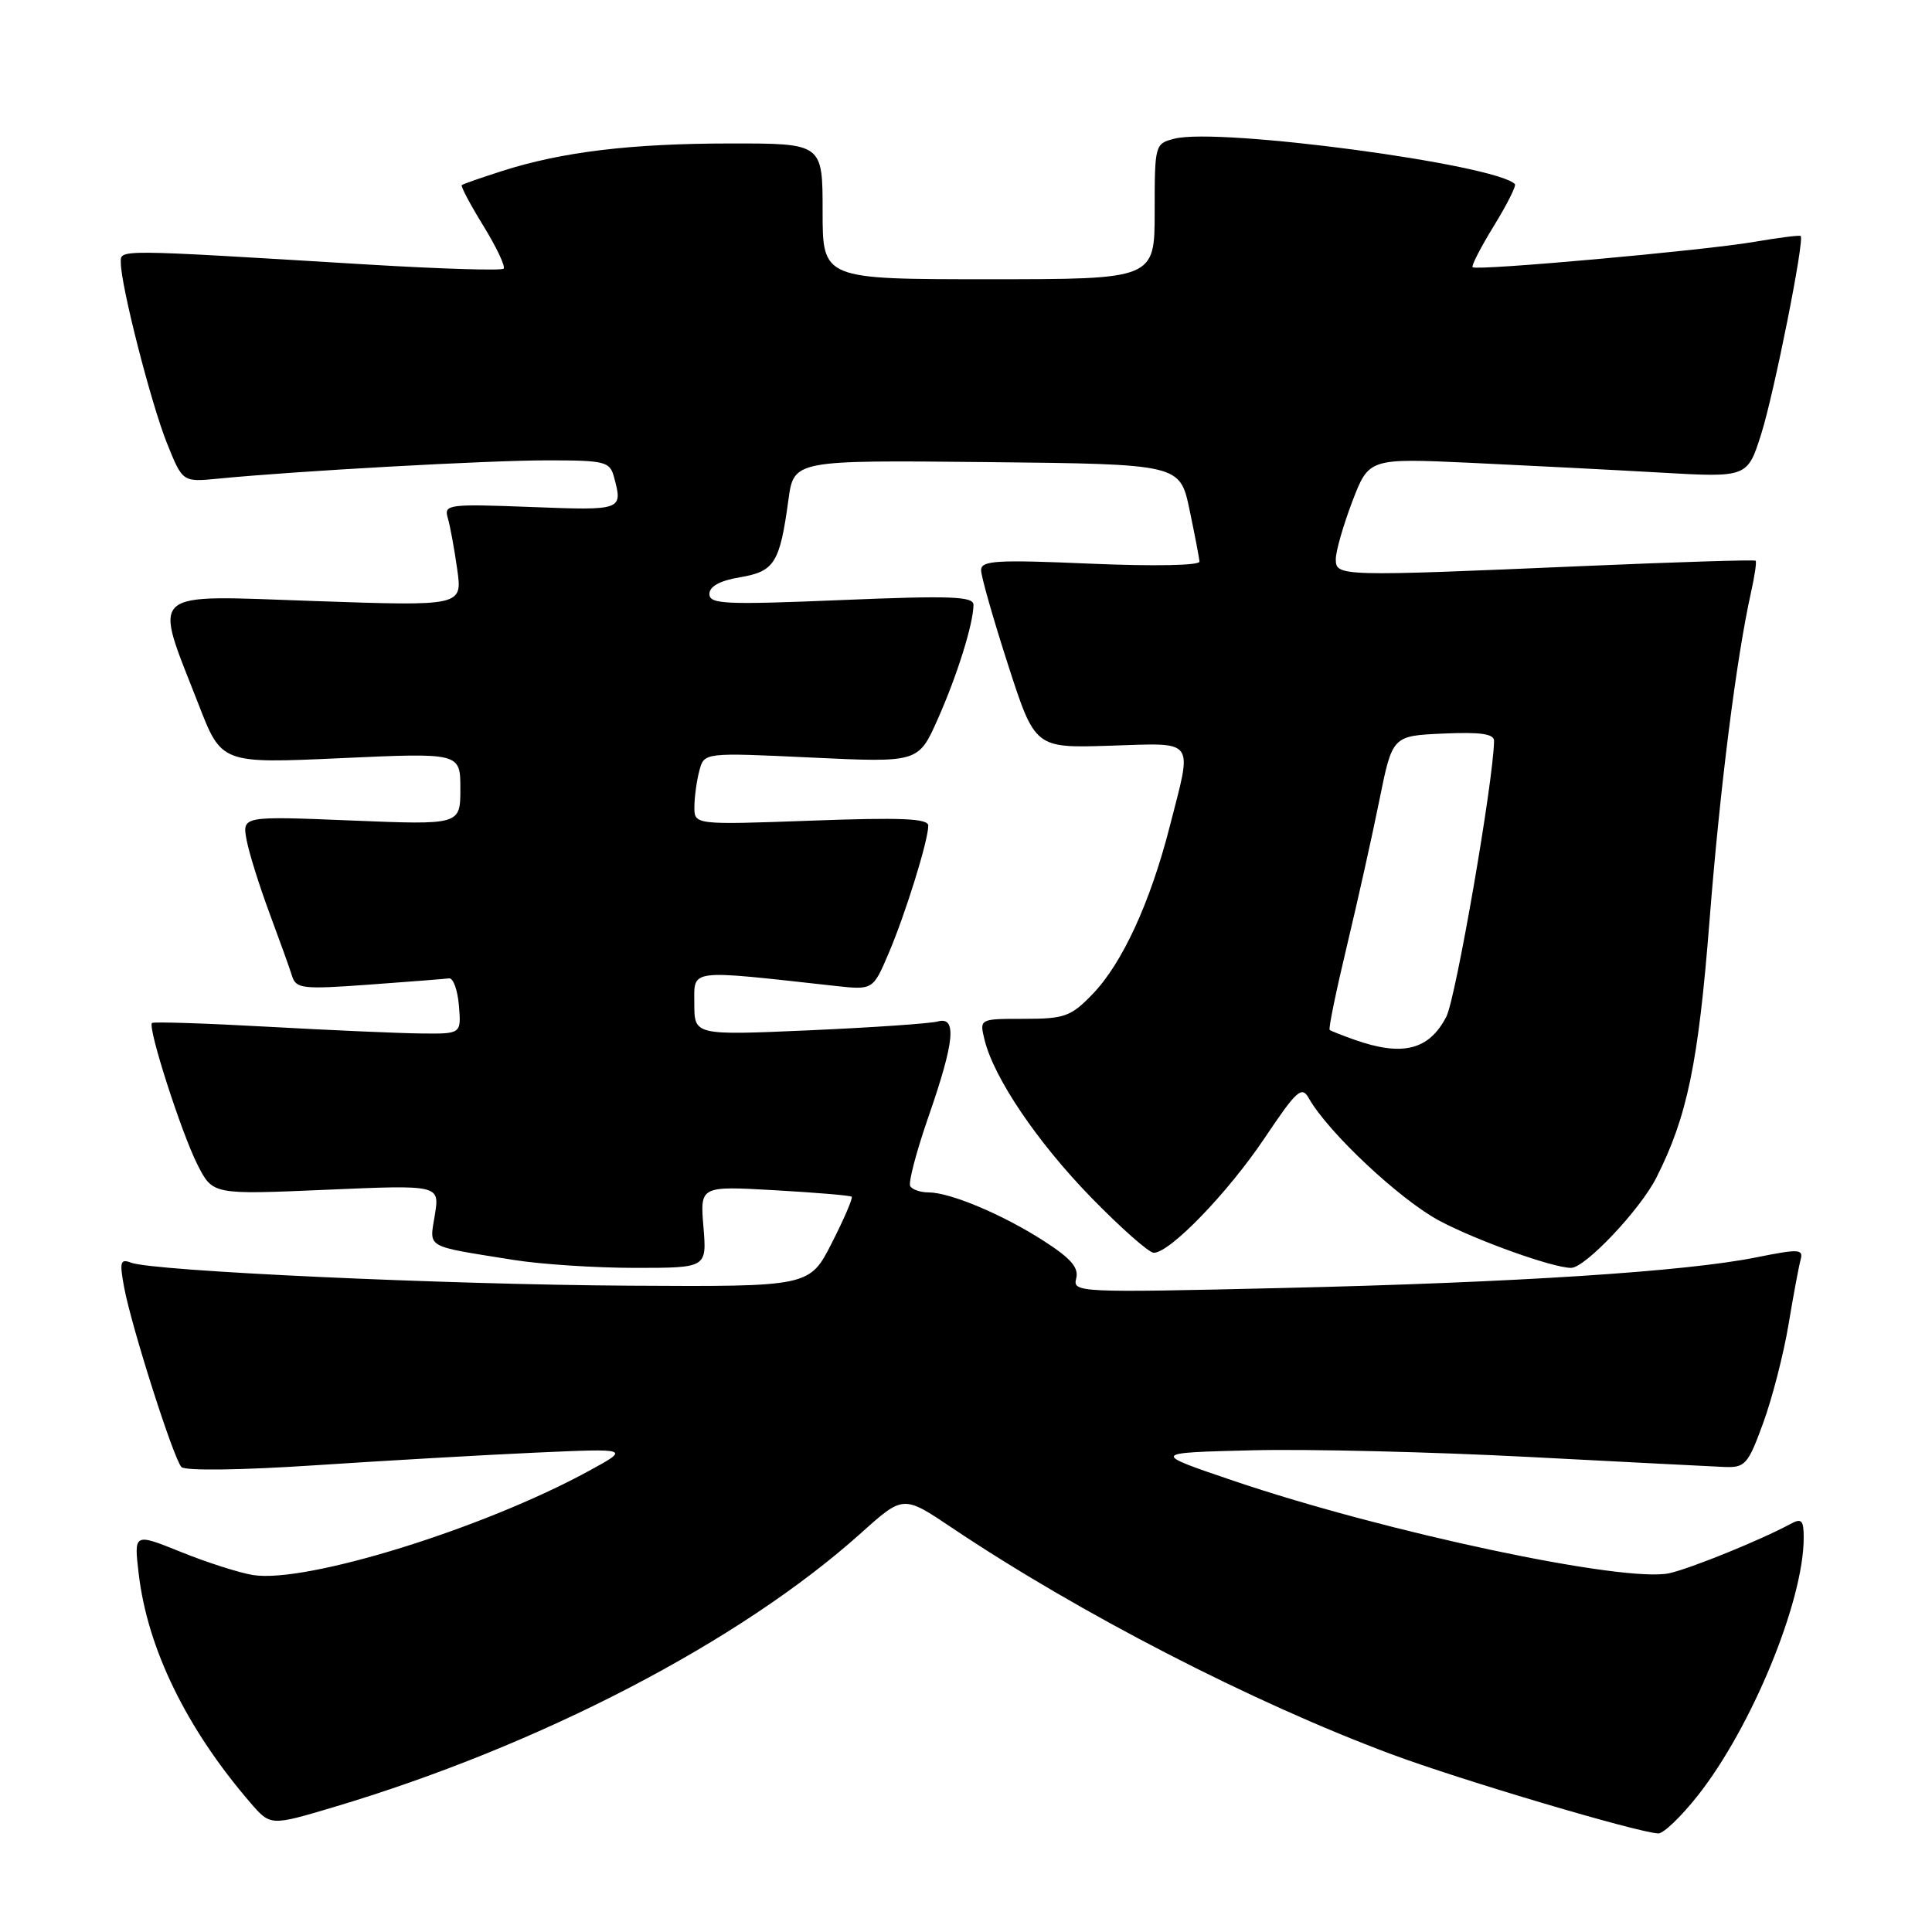 <?xml version="1.0" encoding="UTF-8" standalone="no"?>
<!DOCTYPE svg PUBLIC "-//W3C//DTD SVG 1.1//EN" "http://www.w3.org/Graphics/SVG/1.1/DTD/svg11.dtd" >
<svg xmlns="http://www.w3.org/2000/svg" xmlns:xlink="http://www.w3.org/1999/xlink" version="1.1" viewBox="0 0 256 256">
 <g >
 <path fill="currentColor"
d=" M 224.95 237.94 C 232.11 228.89 239.00 212.13 239.00 203.78 C 239.00 201.42 238.73 201.13 237.25 201.93 C 233.34 204.05 224.01 207.84 221.19 208.46 C 215.27 209.76 183.66 203.06 163.50 196.23 C 152.50 192.50 152.50 192.50 166.00 192.17 C 173.43 191.99 189.85 192.39 202.50 193.05 C 215.15 193.71 226.84 194.31 228.48 194.38 C 231.25 194.49 231.62 194.07 233.65 188.50 C 234.85 185.20 236.35 179.35 236.99 175.50 C 237.63 171.65 238.35 167.79 238.59 166.92 C 238.98 165.50 238.38 165.47 232.76 166.60 C 223.41 168.49 200.83 169.95 169.80 170.67 C 142.87 171.30 142.12 171.26 142.60 169.41 C 142.97 167.97 141.90 166.74 138.29 164.42 C 132.87 160.93 125.89 158.00 123.04 158.00 C 121.98 158.00 120.89 157.63 120.61 157.18 C 120.33 156.73 121.43 152.57 123.04 147.93 C 126.49 138.00 126.82 134.64 124.25 135.35 C 123.29 135.62 115.64 136.15 107.25 136.52 C 92.00 137.19 92.00 137.19 92.00 132.98 C 92.00 128.34 91.01 128.47 110.59 130.63 C 115.67 131.19 115.67 131.19 117.74 126.34 C 119.99 121.07 123.00 111.37 123.00 109.40 C 123.00 108.45 119.43 108.30 107.50 108.74 C 92.00 109.30 92.00 109.30 92.01 106.90 C 92.02 105.58 92.32 103.42 92.67 102.11 C 93.31 99.71 93.31 99.71 107.51 100.38 C 121.70 101.05 121.70 101.05 124.26 95.28 C 126.86 89.43 128.98 82.62 128.99 80.14 C 129.00 79.02 125.93 78.91 111.50 79.51 C 96.12 80.15 94.00 80.06 94.00 78.71 C 94.00 77.70 95.38 76.94 98.06 76.49 C 102.63 75.72 103.33 74.60 104.47 66.23 C 105.19 60.97 105.19 60.97 130.77 61.23 C 156.34 61.50 156.34 61.50 157.61 67.50 C 158.30 70.80 158.90 73.91 158.94 74.41 C 158.97 74.93 152.97 75.05 144.50 74.69 C 132.04 74.15 130.00 74.27 130.00 75.55 C 130.00 76.37 131.61 82.01 133.57 88.08 C 137.14 99.13 137.14 99.13 147.07 98.81 C 158.58 98.45 158.02 97.70 155.00 109.50 C 152.42 119.59 148.70 127.67 144.75 131.75 C 141.90 134.70 141.05 135.00 135.70 135.00 C 129.78 135.00 129.78 135.00 130.45 137.75 C 131.68 142.82 137.44 151.34 144.61 158.70 C 148.52 162.71 152.24 166.00 152.88 166.00 C 155.02 166.00 162.70 158.05 167.56 150.81 C 171.84 144.43 172.49 143.85 173.43 145.53 C 175.98 150.05 185.54 159.01 190.79 161.79 C 195.77 164.42 205.78 168.00 208.18 168.00 C 210.04 168.00 217.32 160.30 219.47 156.06 C 223.57 147.97 225.04 140.87 226.52 122.00 C 227.90 104.41 230.08 87.21 232.01 78.53 C 232.50 76.35 232.78 74.44 232.63 74.30 C 232.48 74.15 222.27 74.47 209.93 75.00 C 177.47 76.40 177.00 76.39 177.00 74.09 C 177.00 73.04 177.99 69.60 179.19 66.44 C 181.39 60.71 181.39 60.71 194.94 61.33 C 202.40 61.68 213.69 62.26 220.02 62.62 C 231.55 63.28 231.55 63.28 233.39 57.44 C 235.10 52.00 239.13 31.80 238.60 31.27 C 238.47 31.14 235.70 31.49 232.43 32.05 C 225.84 33.19 195.71 35.90 195.13 35.41 C 194.93 35.24 196.20 32.78 197.94 29.94 C 199.69 27.10 200.94 24.61 200.73 24.39 C 198.09 21.76 161.58 16.88 155.65 18.37 C 153.03 19.03 153.00 19.14 153.00 28.02 C 153.00 37.00 153.00 37.00 131.00 37.00 C 109.00 37.00 109.00 37.00 109.00 28.00 C 109.00 19.00 109.00 19.00 96.75 19.01 C 83.58 19.02 74.46 20.12 66.50 22.67 C 63.75 23.55 61.36 24.38 61.19 24.53 C 61.02 24.67 62.31 27.10 64.06 29.94 C 65.80 32.78 67.01 35.33 66.73 35.60 C 66.46 35.88 58.42 35.63 48.86 35.06 C 14.87 33.00 16.00 33.01 16.01 34.84 C 16.02 37.86 20.00 53.42 22.11 58.69 C 24.19 63.88 24.19 63.88 28.84 63.43 C 39.04 62.42 64.63 61.00 72.46 61.00 C 80.23 61.00 80.81 61.15 81.37 63.25 C 82.54 67.62 82.48 67.65 70.39 67.18 C 59.39 66.76 58.81 66.84 59.33 68.62 C 59.64 69.65 60.20 72.71 60.58 75.41 C 61.28 80.32 61.28 80.32 41.66 79.64 C 19.18 78.87 20.29 77.87 26.31 93.34 C 29.35 101.18 29.35 101.18 45.18 100.46 C 61.00 99.74 61.00 99.74 61.00 104.52 C 61.00 109.31 61.00 109.31 46.54 108.72 C 32.08 108.13 32.08 108.13 32.68 111.32 C 33.01 113.07 34.38 117.42 35.71 121.00 C 37.04 124.58 38.39 128.32 38.70 129.33 C 39.23 131.01 40.10 131.11 48.89 130.47 C 54.17 130.09 58.95 129.71 59.50 129.64 C 60.05 129.56 60.64 131.19 60.81 133.25 C 61.12 137.00 61.12 137.00 55.81 136.94 C 52.89 136.91 43.75 136.51 35.50 136.05 C 27.25 135.59 20.34 135.37 20.14 135.55 C 19.53 136.12 24.06 150.21 26.20 154.39 C 28.20 158.30 28.20 158.30 43.23 157.65 C 58.26 157.00 58.26 157.00 57.62 160.98 C 56.90 165.47 56.16 165.04 68.08 166.95 C 71.70 167.53 78.94 168.00 84.16 168.00 C 93.66 168.00 93.66 168.00 93.21 162.57 C 92.76 157.15 92.76 157.15 102.63 157.71 C 108.06 158.02 112.66 158.40 112.85 158.57 C 113.04 158.73 111.86 161.48 110.23 164.68 C 107.27 170.50 107.27 170.50 83.39 170.36 C 58.82 170.21 20.29 168.43 17.36 167.31 C 15.94 166.76 15.82 167.20 16.45 170.59 C 17.43 175.84 22.99 193.27 24.04 194.39 C 24.52 194.90 31.92 194.81 41.69 194.16 C 50.93 193.55 64.12 192.79 71.00 192.48 C 83.50 191.92 83.50 191.92 78.00 194.92 C 63.98 202.57 40.52 209.83 33.52 208.70 C 31.69 208.40 27.39 207.03 23.97 205.64 C 17.74 203.13 17.74 203.13 18.38 208.54 C 19.54 218.44 24.71 229.04 33.16 238.85 C 35.83 241.95 35.83 241.95 44.16 239.47 C 71.49 231.33 98.04 217.54 114.10 203.13 C 119.69 198.11 119.69 198.11 126.11 202.42 C 143.04 213.78 165.94 225.58 184.39 232.45 C 193.57 235.87 216.94 242.81 219.73 242.94 C 220.40 242.97 222.75 240.73 224.95 237.94 Z  M 179.50 137.78 C 177.85 137.20 176.36 136.61 176.19 136.47 C 176.01 136.32 177.04 131.32 178.47 125.35 C 179.90 119.38 181.84 110.67 182.78 106.00 C 184.50 97.50 184.50 97.50 191.25 97.20 C 196.27 96.98 197.99 97.24 197.97 98.20 C 197.87 103.65 192.90 132.28 191.65 134.71 C 189.36 139.14 185.85 140.02 179.50 137.78 Z "/>
</g>
</svg>